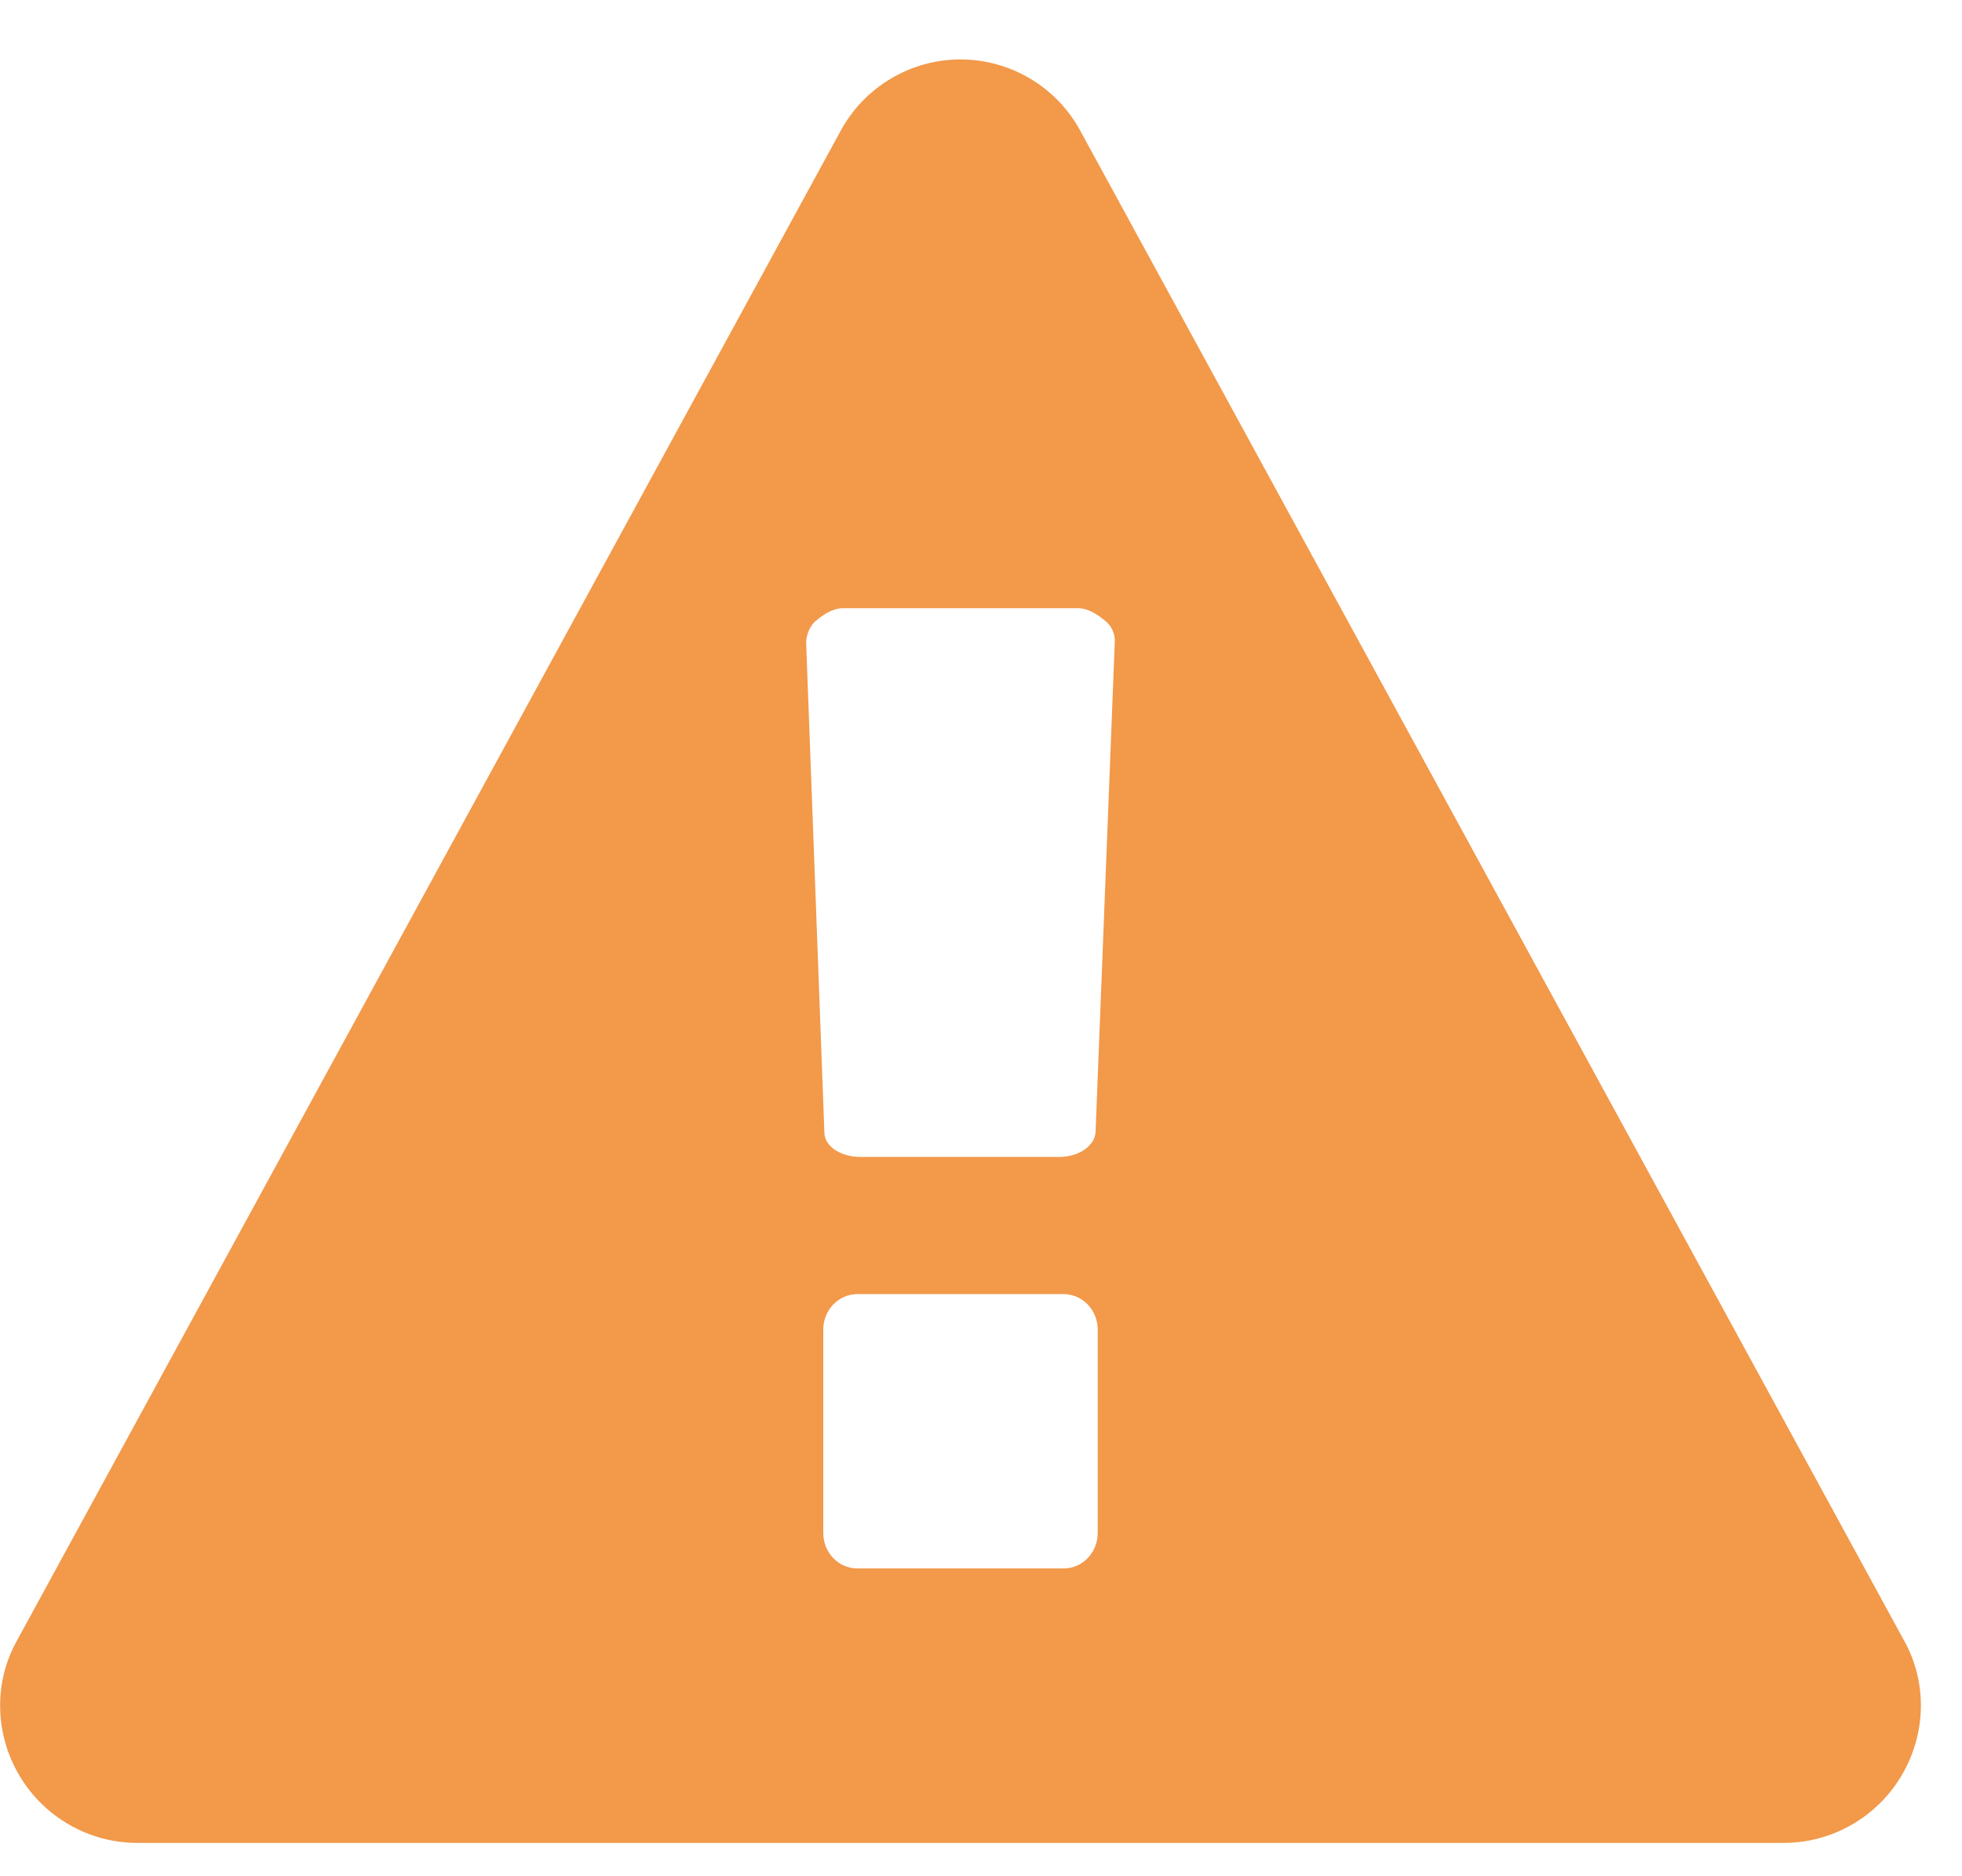 <svg width="23" height="22" viewBox="0 0 23 22" fill="none" xmlns="http://www.w3.org/2000/svg">
<path d="M12.868 17.977C12.868 18.203 12.692 18.391 12.466 18.391H10.053C9.827 18.391 9.651 18.203 9.651 17.977V15.589C9.651 15.363 9.827 15.174 10.053 15.174H12.466C12.692 15.174 12.868 15.363 12.868 15.589V17.977ZM12.843 13.277C12.831 13.44 12.642 13.566 12.416 13.566H10.091C9.852 13.566 9.664 13.44 9.664 13.277L9.45 7.534C9.45 7.458 9.488 7.333 9.576 7.27C9.651 7.207 9.764 7.132 9.877 7.132H12.642C12.755 7.132 12.868 7.207 12.944 7.27C13.032 7.333 13.069 7.433 13.069 7.509L12.843 13.277ZM12.667 1.539C12.391 1.024 11.85 0.697 11.26 0.697C10.669 0.697 10.129 1.024 9.852 1.539L0.201 19.233C-0.075 19.724 -0.063 20.327 0.226 20.817C0.515 21.307 1.043 21.609 1.608 21.609H20.911C21.477 21.609 22.004 21.307 22.293 20.817C22.582 20.327 22.595 19.724 22.319 19.233L12.667 1.539Z" fill="#F2994A"/>
</svg>
